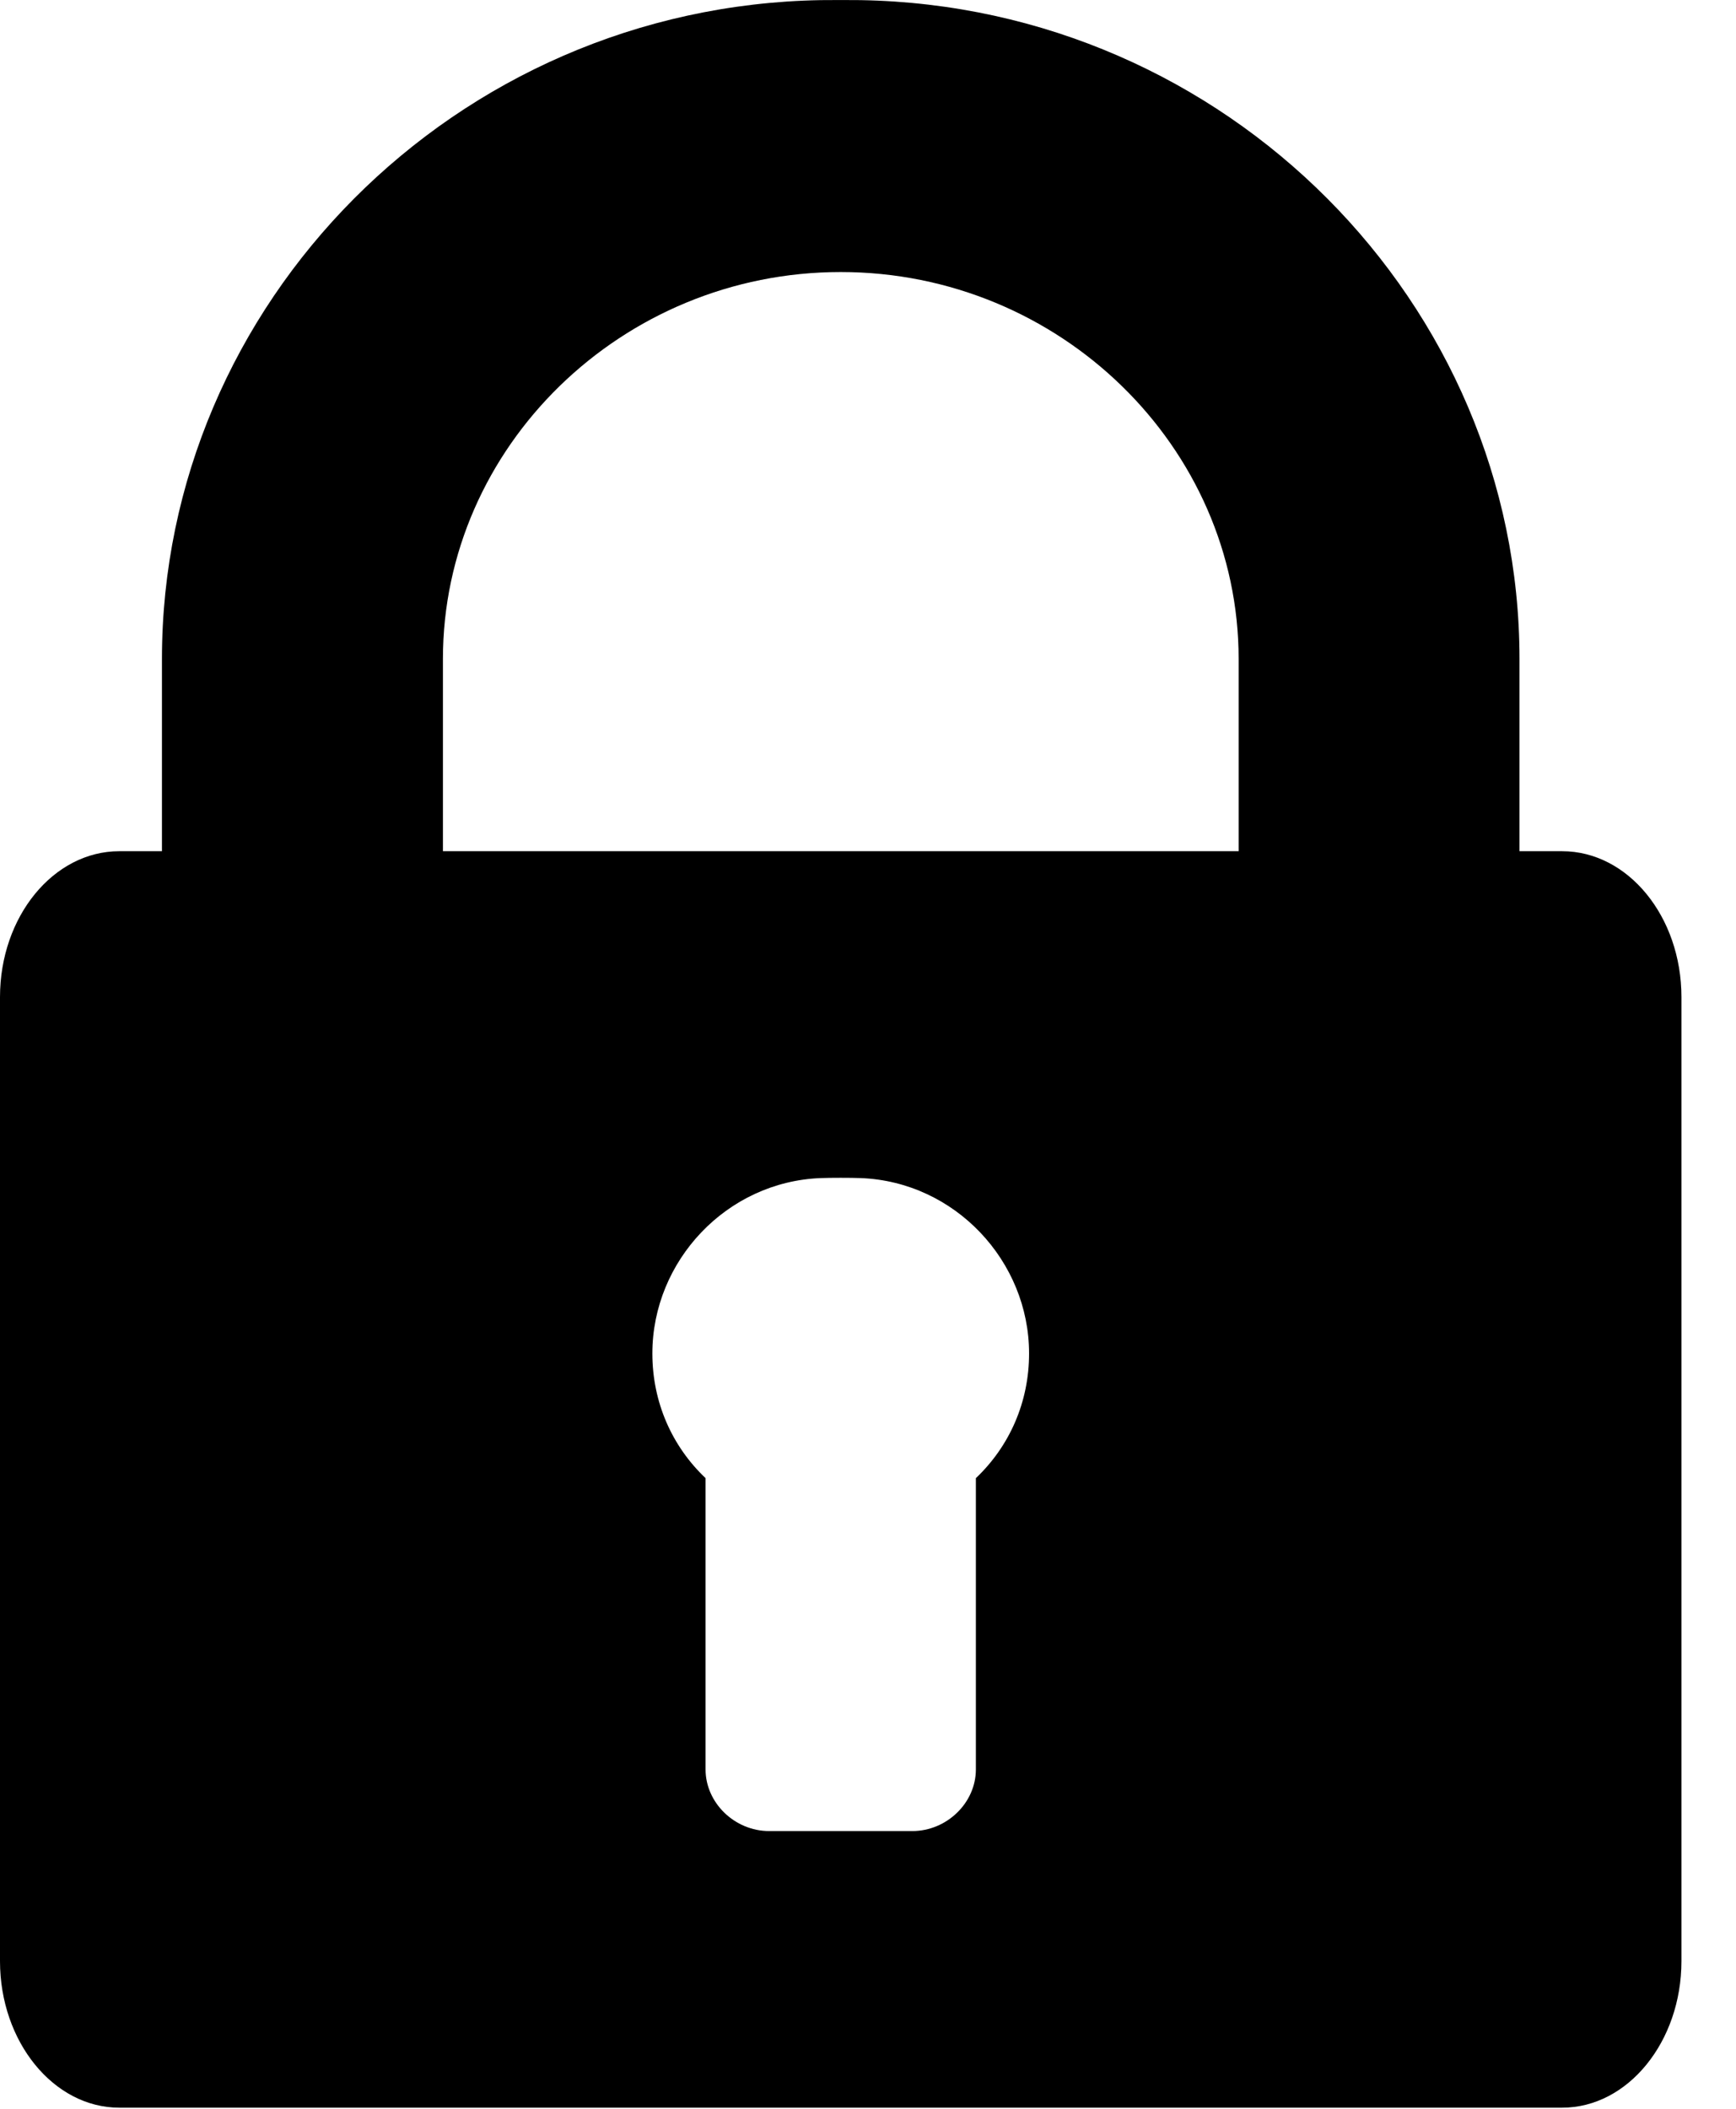 <?xml version="1.0" encoding="UTF-8"?>
<svg width="14px" height="17px" viewBox="0 0 14 17" version="1.1" xmlns="http://www.w3.org/2000/svg" xmlns:xlink="http://www.w3.org/1999/xlink">
    <!-- Generator: Sketch 52.6 (67491) - http://www.bohemiancoding.com/sketch -->
    <title>Group 6</title>
    <desc>Created with Sketch.</desc>
    <g id="Page-1" stroke="none" stroke-width="1" fill="none" fill-rule="evenodd">
        <g id="07-01-Изменить-мои-данные" transform="translate(-998, -308)" fill="#000000" fill-rule="nonzero">
            <g id="Group-4" transform="translate(590, 127)">
                <g id="Group-3" transform="translate(60, 136)">
                    <g id="Group-6" transform="translate(348, 45)">
                        <g id="Shape-Copy-2">
                            <g id="Shape-Copy-4">
                                <g id="Shape-Copy-6">
                                    <path d="M12.598,6.862 L12.254,6.862 L12.254,5.312 C12.254,2.446 9.893,0.052 6.941,0.001 C6.861,-0 6.699,-0 6.619,0.001 C3.667,0.052 1.306,2.446 1.306,5.312 L1.306,6.862 L0.962,6.862 C0.432,6.862 2.50466314e-13,7.388 2.50466314e-13,8.038 L2.50466314e-13,15.81 C2.50466314e-13,16.459 0.432,16.991 0.962,16.991 L12.598,16.991 C13.128,16.991 13.56,16.459 13.56,15.81 L13.56,8.038 C13.56,7.388 13.128,6.862 12.598,6.862 Z M7.87,11.916 L7.87,14.264 C7.87,14.533 7.636,14.761 7.357,14.761 L6.203,14.761 C5.924,14.761 5.69,14.533 5.69,14.264 L5.69,11.916 C5.419,11.659 5.261,11.304 5.261,10.911 C5.261,10.166 5.859,9.526 6.619,9.497 C6.699,9.494 6.861,9.494 6.941,9.497 C7.701,9.526 8.299,10.166 8.299,10.911 C8.299,11.304 8.141,11.659 7.87,11.916 Z M9.989,6.862 L6.941,6.862 L6.619,6.862 L3.572,6.862 L3.572,5.312 C3.572,3.605 5.012,2.193 6.78,2.193 C8.548,2.193 9.989,3.605 9.989,5.312 L9.989,6.862 Z" id="Shape-Copy"></path>
                                </g>
                            </g>
                        </g>
                    </g>
                </g>
            </g>
        </g>
    </g>
</svg>